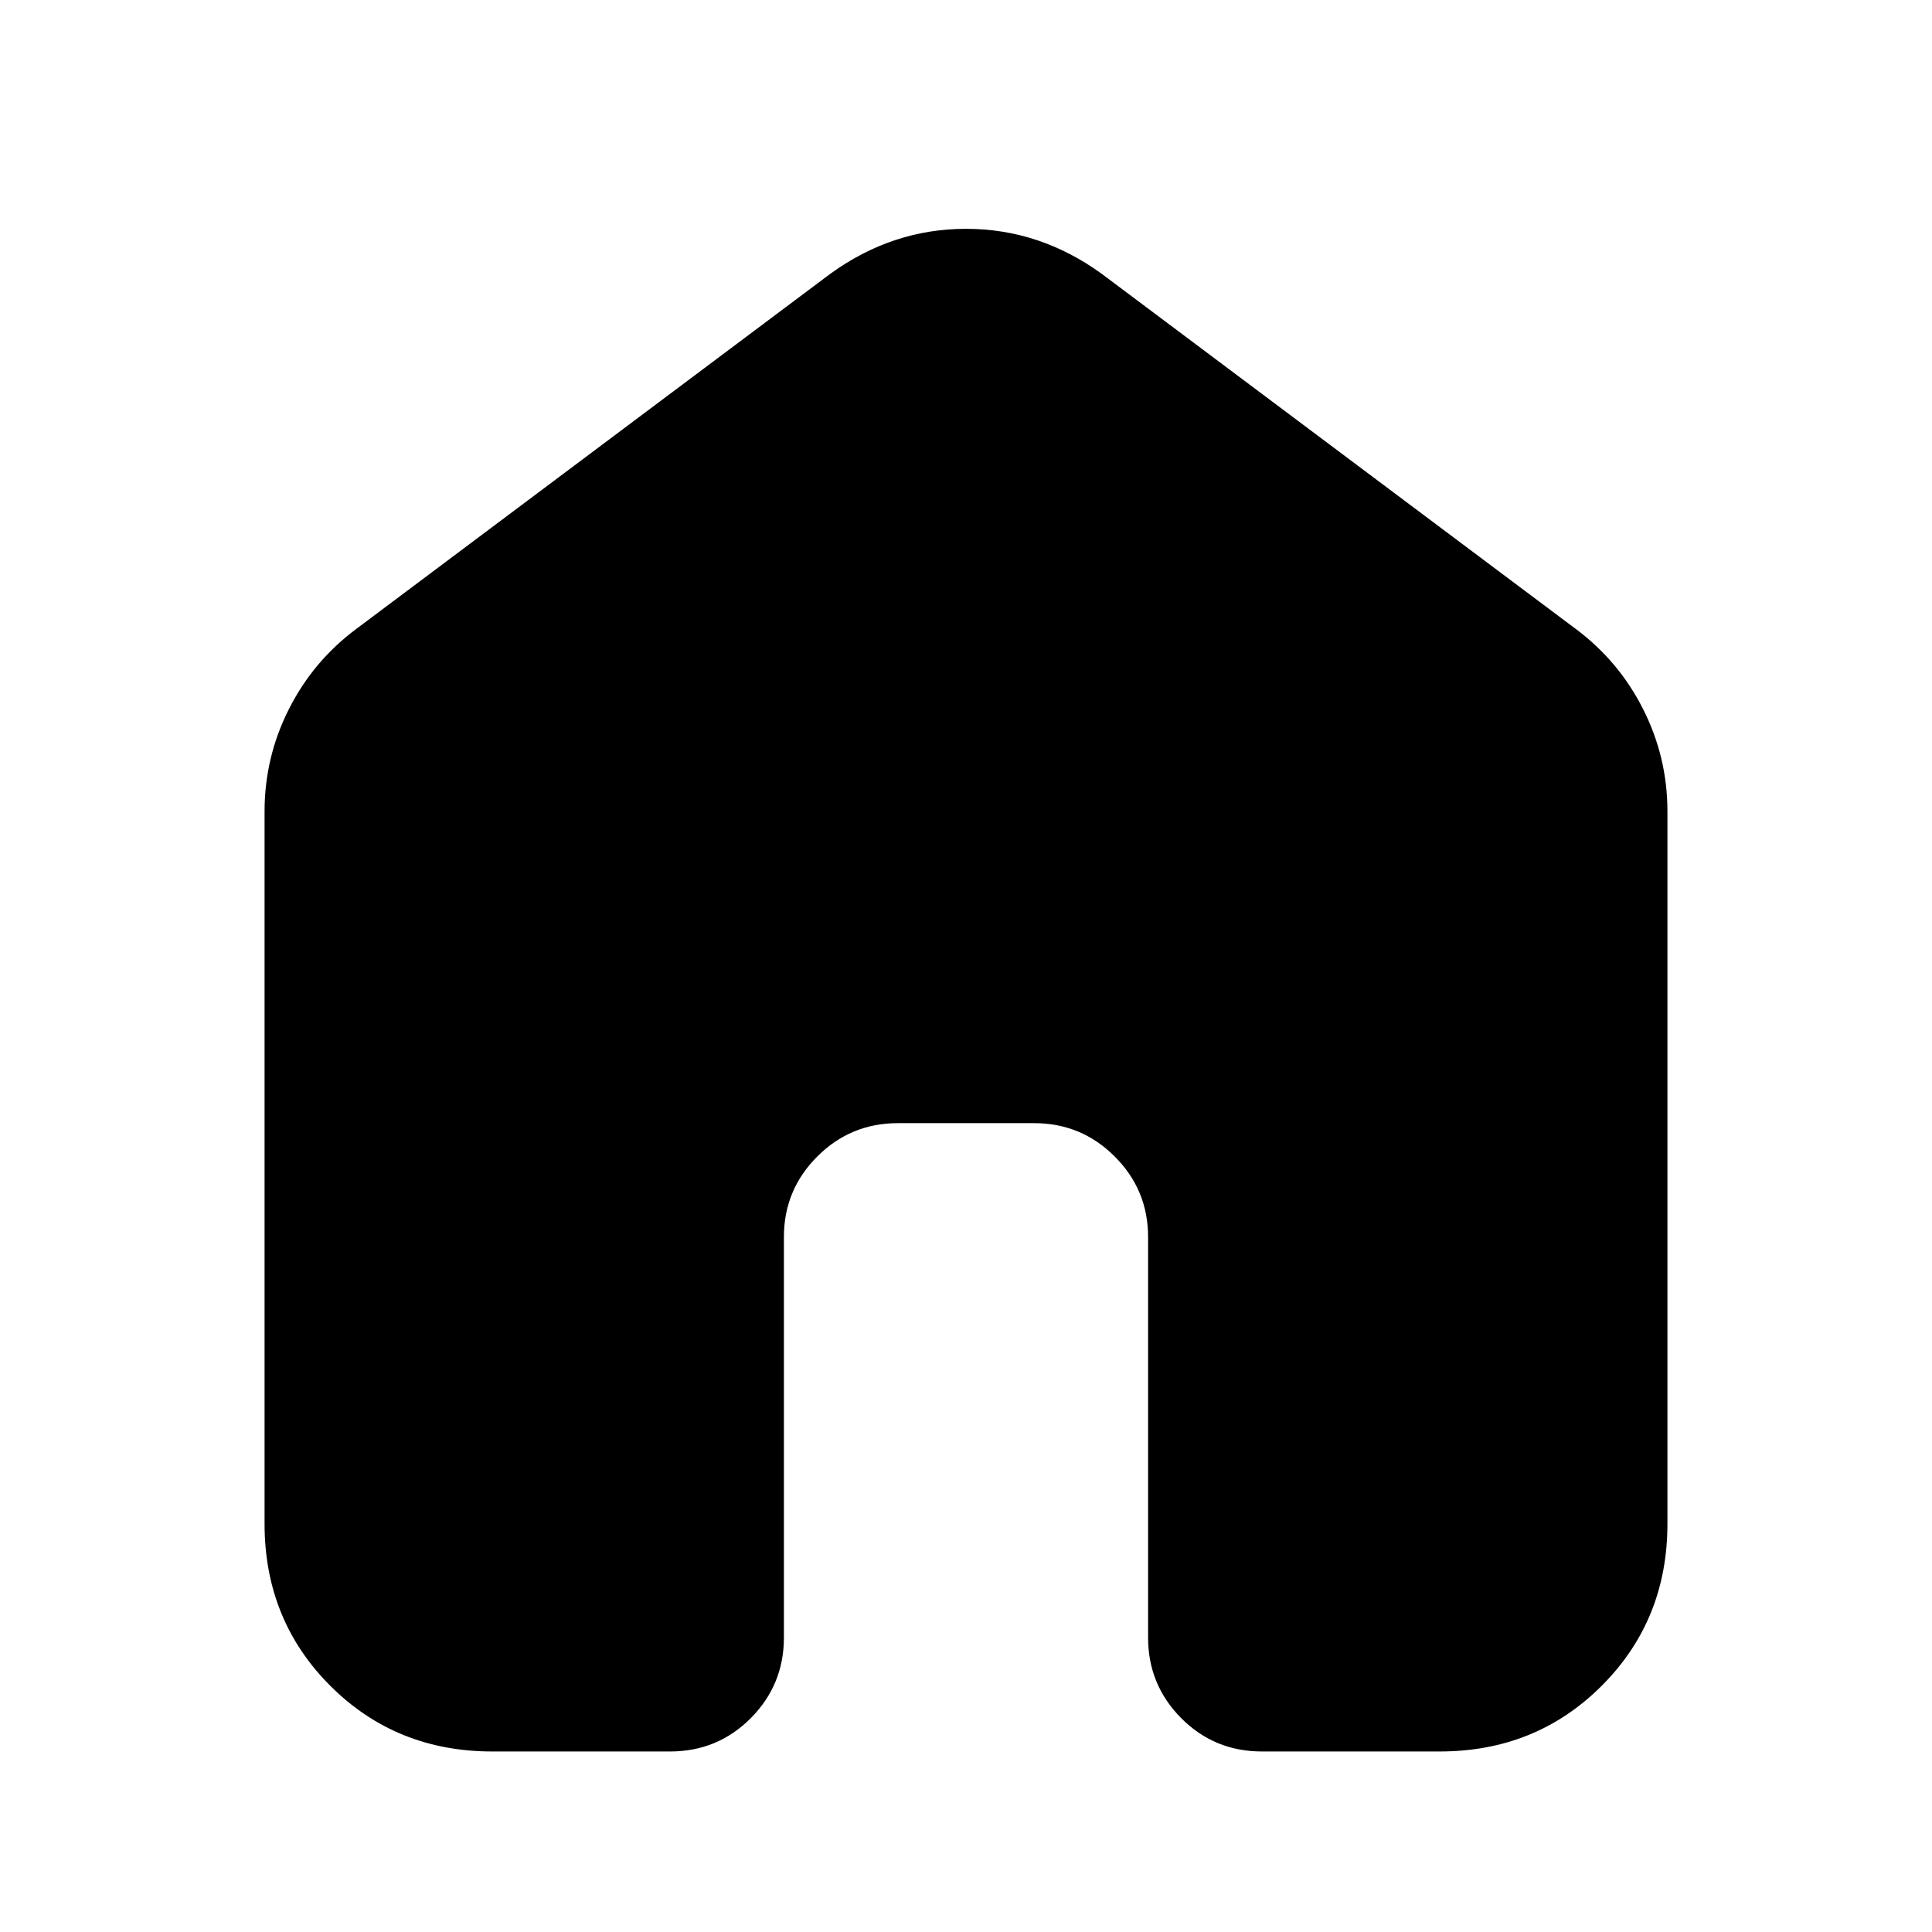<svg xmlns="http://www.w3.org/2000/svg" height="24" viewBox="0 -960 960 960" width="24"><path d="M131.46-202.87V-556.8q0-26.92 12.09-50.85 12.1-23.94 33.54-39.89l235.37-176.33Q443.37-846.3 480-846.3q36.63 0 67.54 22.43l235.37 176.33q21.44 15.95 33.54 39.89 12.09 23.93 12.09 50.85v353.93q0 47.87-32.65 80.52T715.37-89.7h-88.3q-23.68 0-40.14-16.57-16.45-16.58-16.45-40.01v-199.05q0-23.43-16.58-40.01-16.57-16.57-40.01-16.57h-67.78q-23.44 0-40.01 16.57-16.58 16.58-16.58 40.01v199.05q0 23.43-16.45 40.01-16.46 16.57-40.14 16.57h-88.3q-47.87 0-80.52-32.65t-32.65-80.52Z"/></svg>